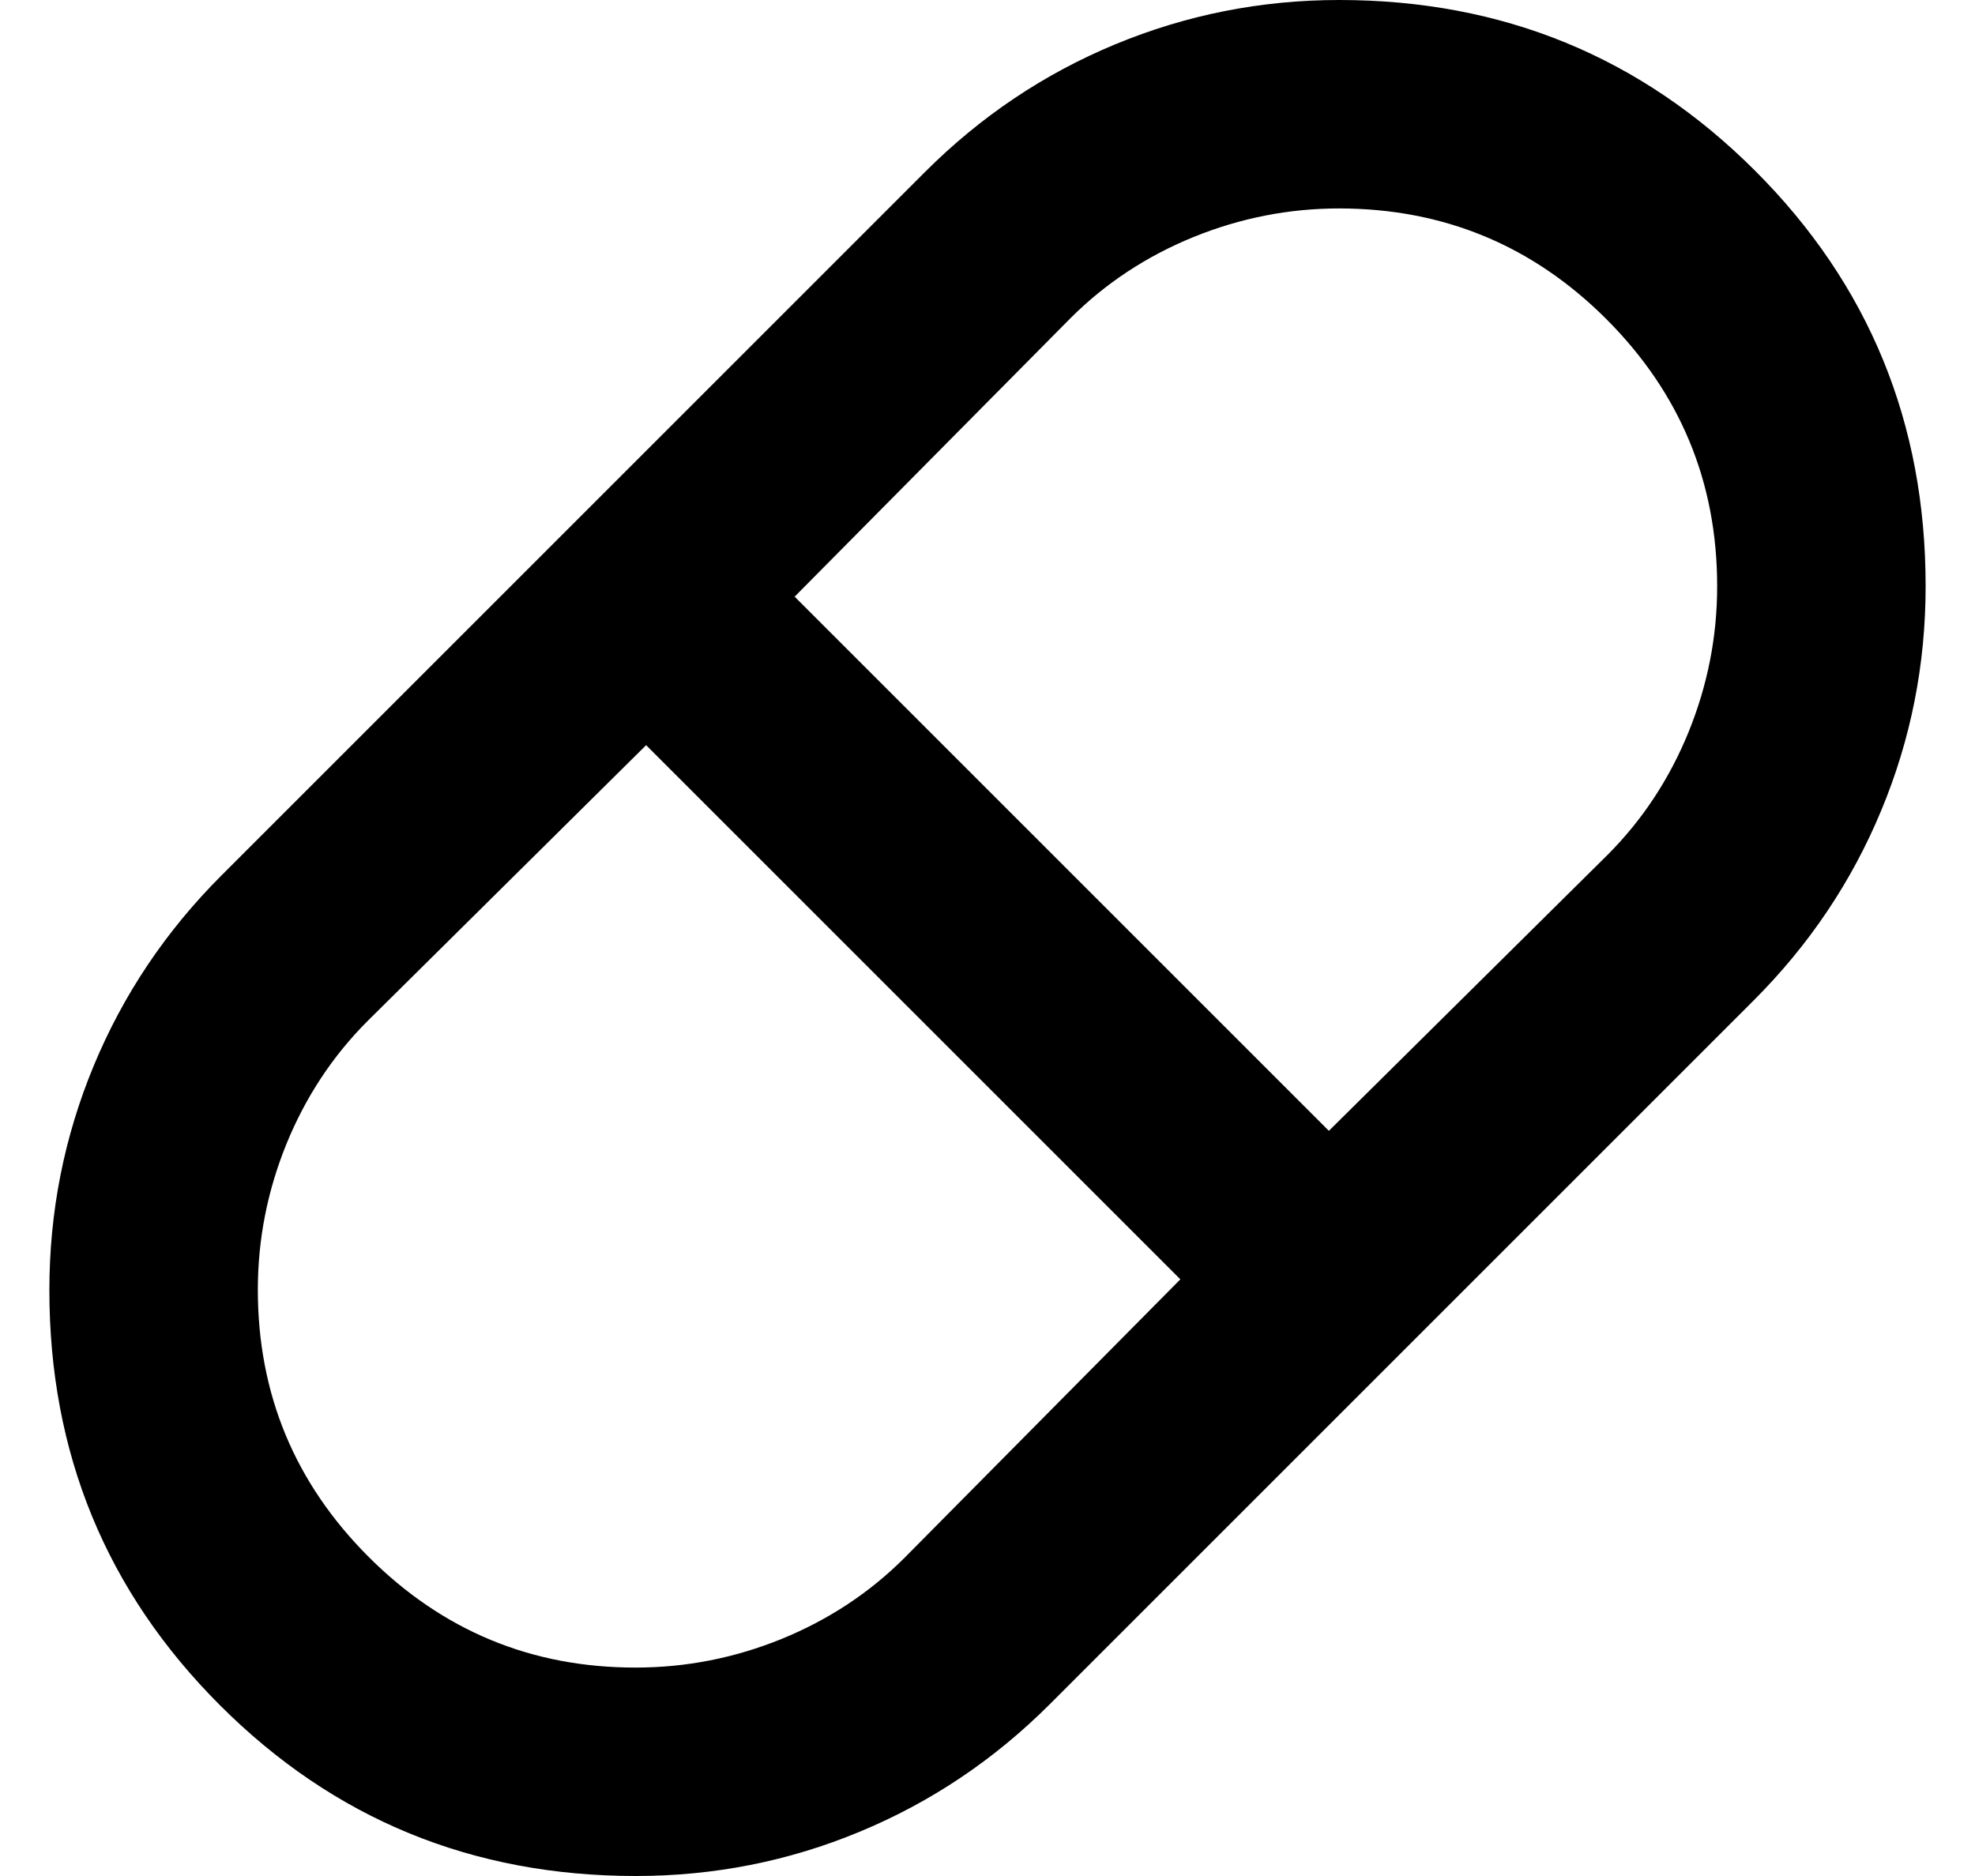 <svg xmlns="http://www.w3.org/2000/svg" width="20" height="19" viewBox="0 0 20 19" fill="none">
  <path d="M6.438 19C4.784 19 3.381 18.424 2.228 17.271C1.075 16.118 0.499 14.716 0.5 13.064C0.5 12.272 0.65 11.515 0.949 10.794C1.248 10.073 1.679 9.43 2.242 8.867L9.367 1.742C9.93 1.179 10.572 0.748 11.293 0.449C12.014 0.15 12.771 0 13.562 0C15.216 0 16.619 0.576 17.772 1.728C18.925 2.88 19.501 4.283 19.5 5.938C19.5 6.729 19.351 7.486 19.051 8.207C18.752 8.928 18.321 9.57 17.758 10.133L10.633 17.258C10.07 17.821 9.428 18.252 8.707 18.551C7.986 18.851 7.229 19 6.438 19ZM13.457 11.453L16.281 8.656C16.632 8.304 16.905 7.89 17.099 7.415C17.292 6.94 17.389 6.448 17.389 5.938C17.389 4.882 17.015 3.981 16.268 3.233C15.521 2.486 14.619 2.112 13.562 2.111C13.052 2.111 12.56 2.208 12.085 2.401C11.61 2.595 11.196 2.868 10.844 3.219L8.047 6.043L13.457 11.453ZM6.438 16.889C6.948 16.889 7.44 16.792 7.915 16.599C8.39 16.405 8.804 16.132 9.156 15.781L11.953 12.957L6.543 7.547L3.719 10.344C3.368 10.696 3.095 11.11 2.901 11.585C2.708 12.06 2.611 12.552 2.611 13.062C2.611 14.118 2.985 15.02 3.733 15.768C4.481 16.516 5.383 16.89 6.438 16.889Z" fill="currentColor"/>
</svg>